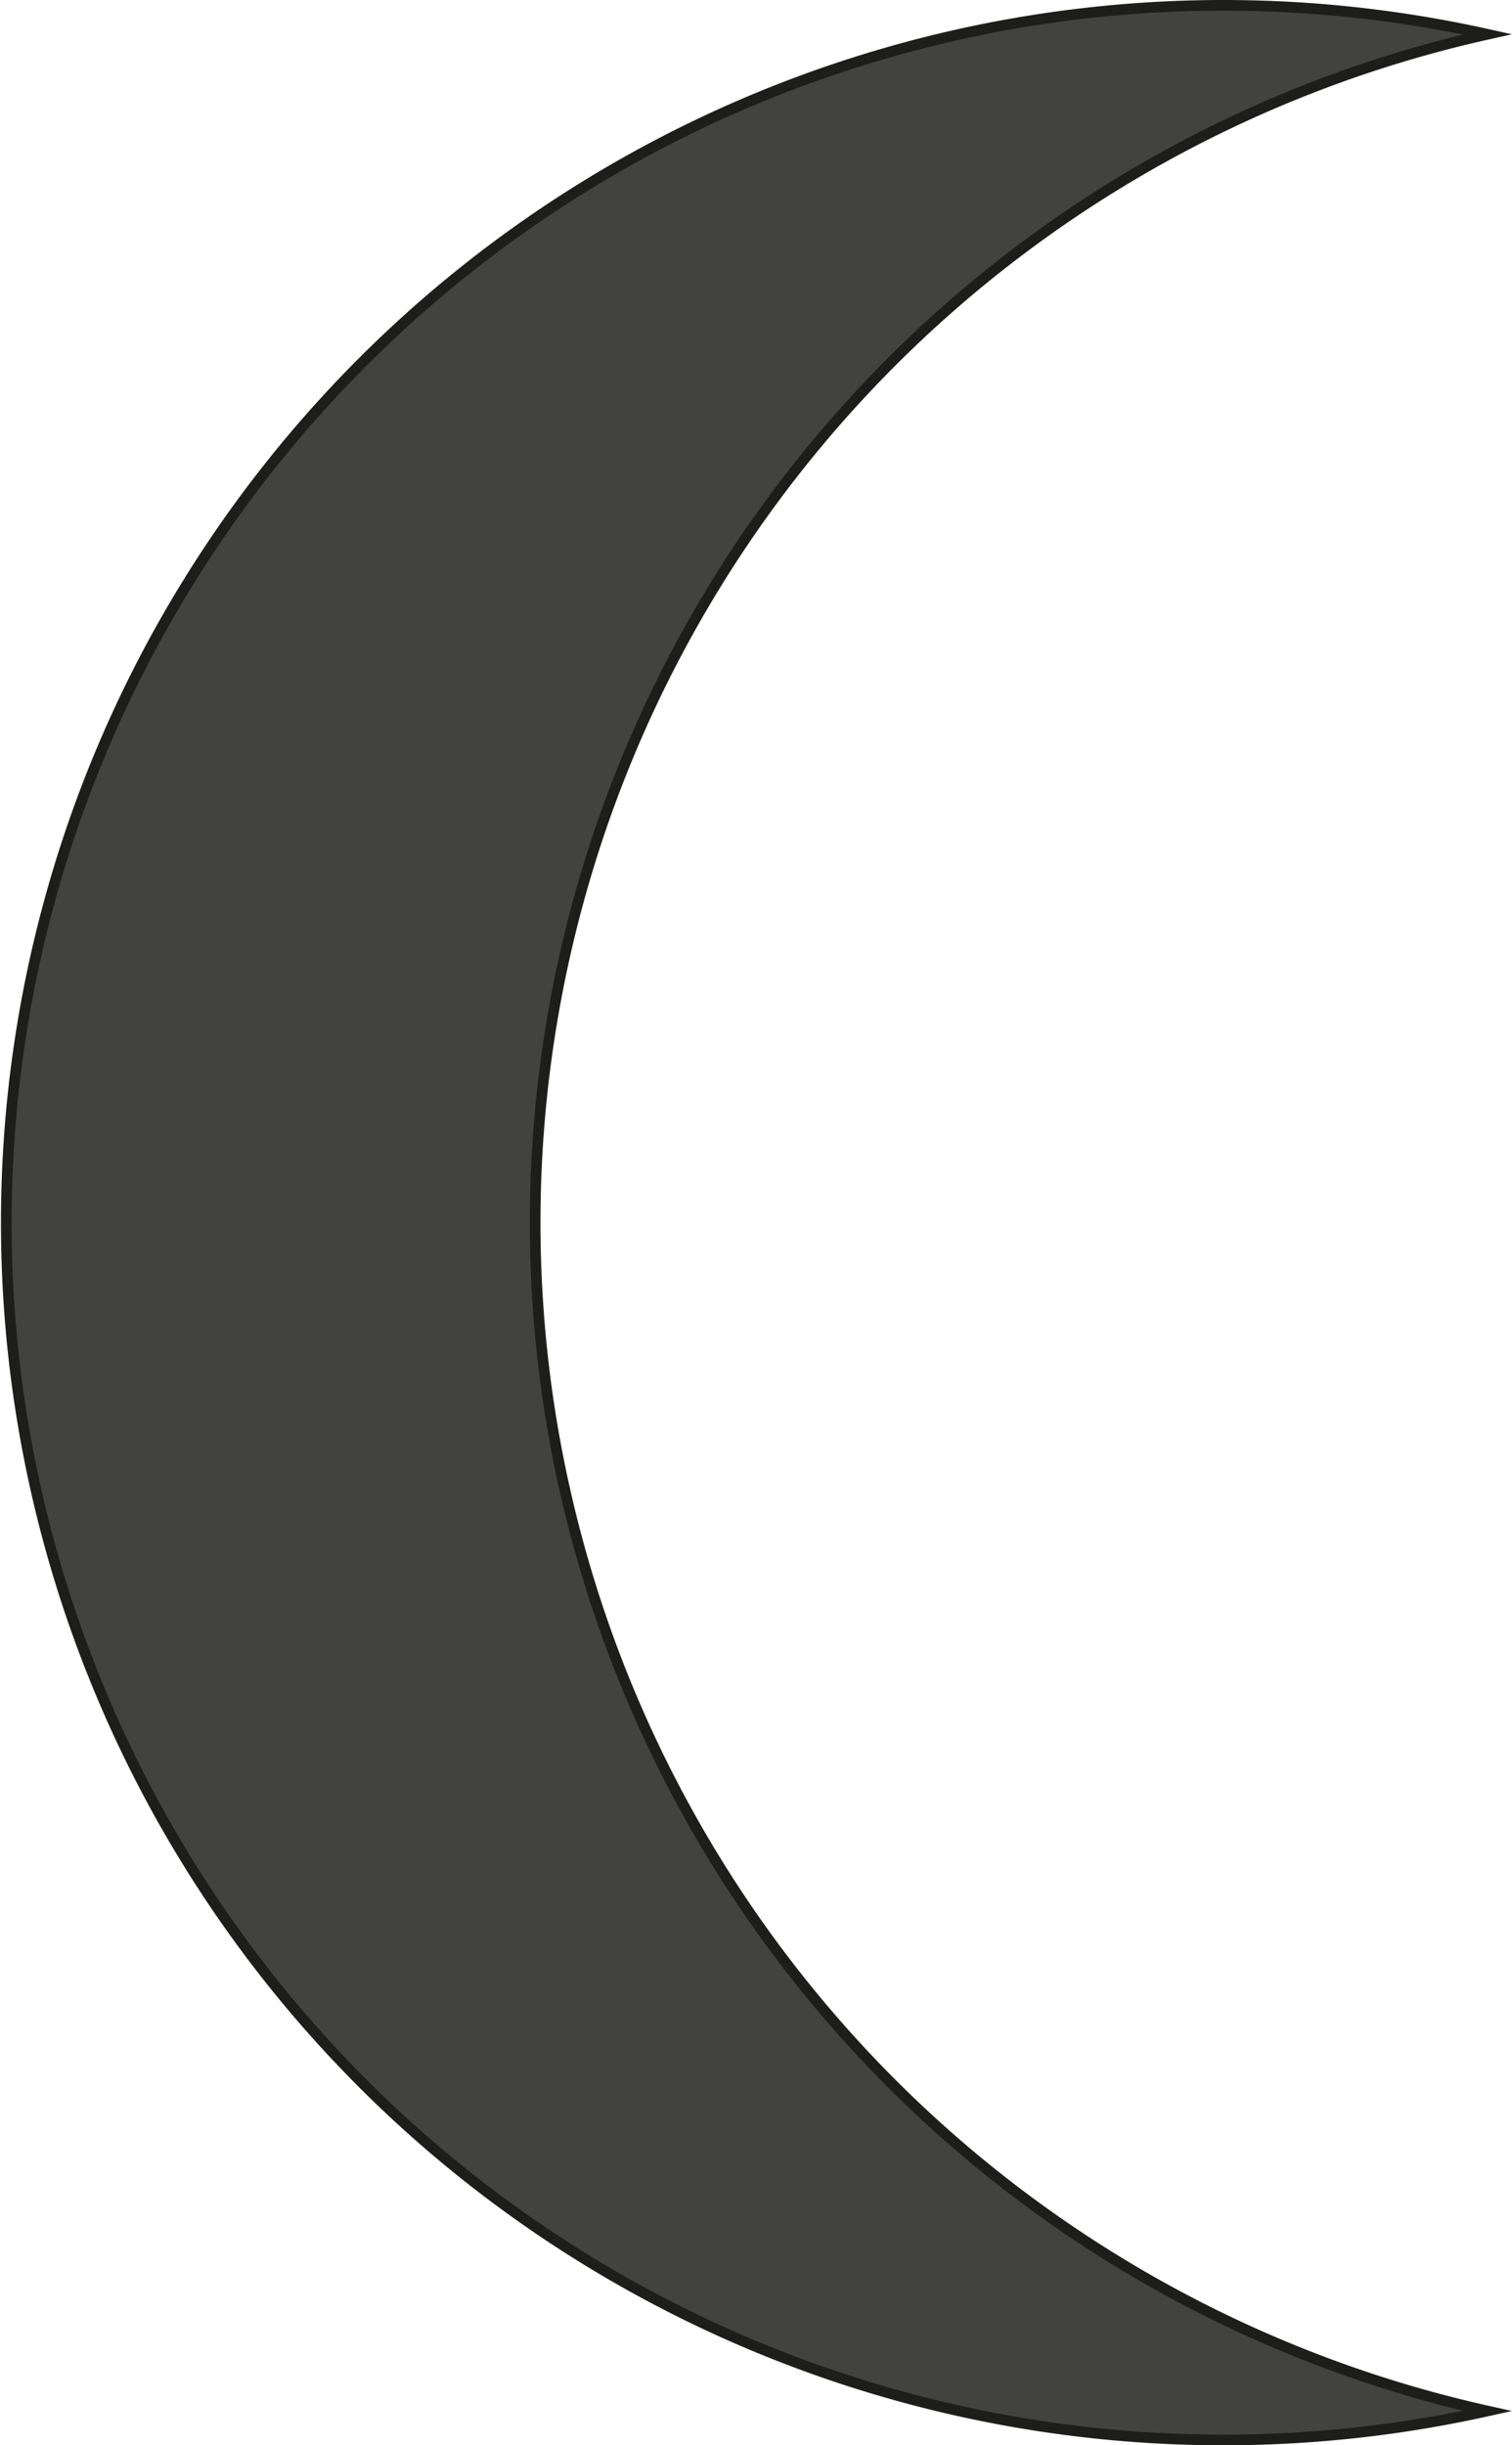 <svg xmlns="http://www.w3.org/2000/svg" width="50.065mm" height="80.955mm" viewBox="0 0 141.916 229.48">
  <defs>
    <style>
      .cls-1 {
        fill: #424241;
        stroke: #1d1d1b;
        stroke-miterlimit: 10;
      }
    </style>
  </defs>
  <g id="Слой_2" data-name="Слой 2">
    <g id="Слой_1-2" data-name="Слой 1">
      <path class="cls-1" d="M139.61,226.26a114.24,114.24,0,1,1,0-223.04,114.262,114.262,0,0,0,0,223.04Z"/>
    </g>
  </g>
</svg>

